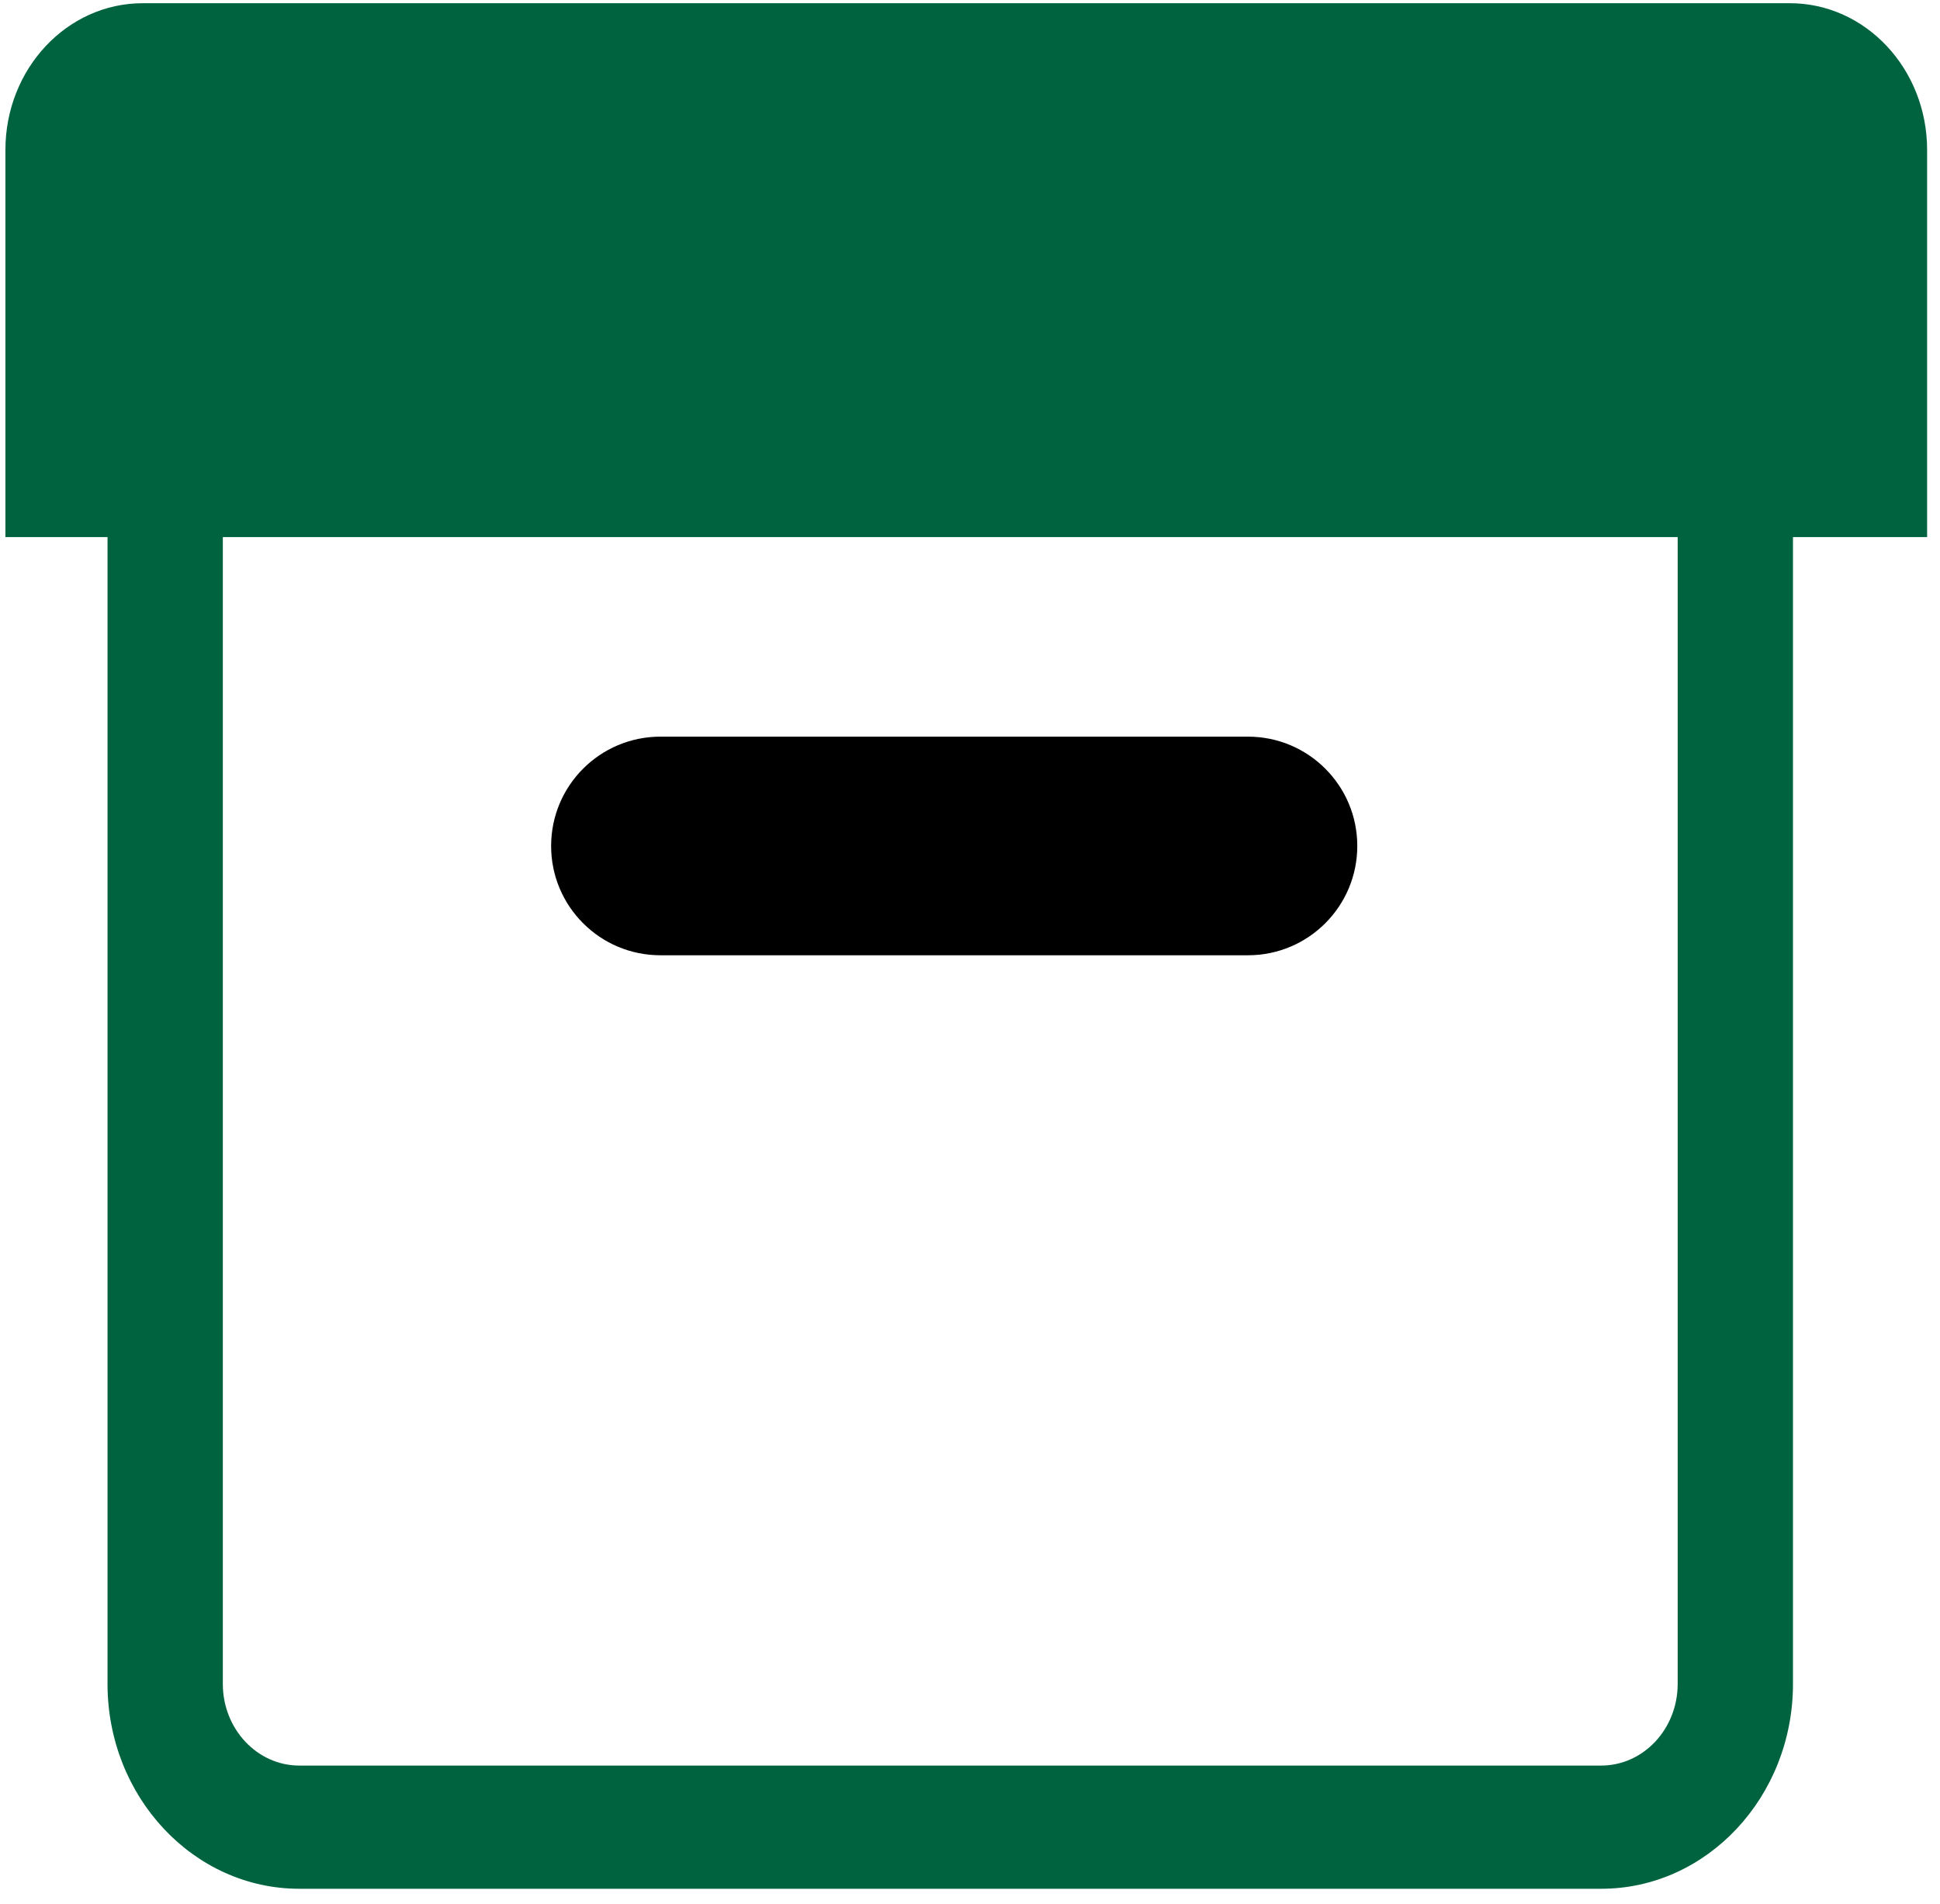 <svg width="106" height="104" viewBox="0 0 106 104" fill="none" xmlns="http://www.w3.org/2000/svg">
<path d="M105.296 8.191C105.296 3.764 101.937 0.175 97.792 0.175H7.8C3.656 0.175 0.296 3.763 0.296 8.191V29.338H5.875V91.983C5.875 98.155 10.574 103.175 16.351 103.175H87.49C93.267 103.175 97.967 98.155 97.967 91.983V29.338H105.296L105.296 8.191ZM91.667 91.984C91.667 94.444 89.794 96.445 87.491 96.445H16.352C14.049 96.445 12.175 94.444 12.175 91.984V29.338H91.667V91.984Z" fill="#00633F"/>
<path d="M36.083 52.182H68.19C71.488 52.182 74.161 49.508 74.161 46.211C74.161 42.913 71.488 40.24 68.19 40.24H36.083C32.786 40.24 30.113 42.913 30.113 46.211C30.112 49.508 32.785 52.182 36.083 52.182Z" fill="black"/>
</svg>
